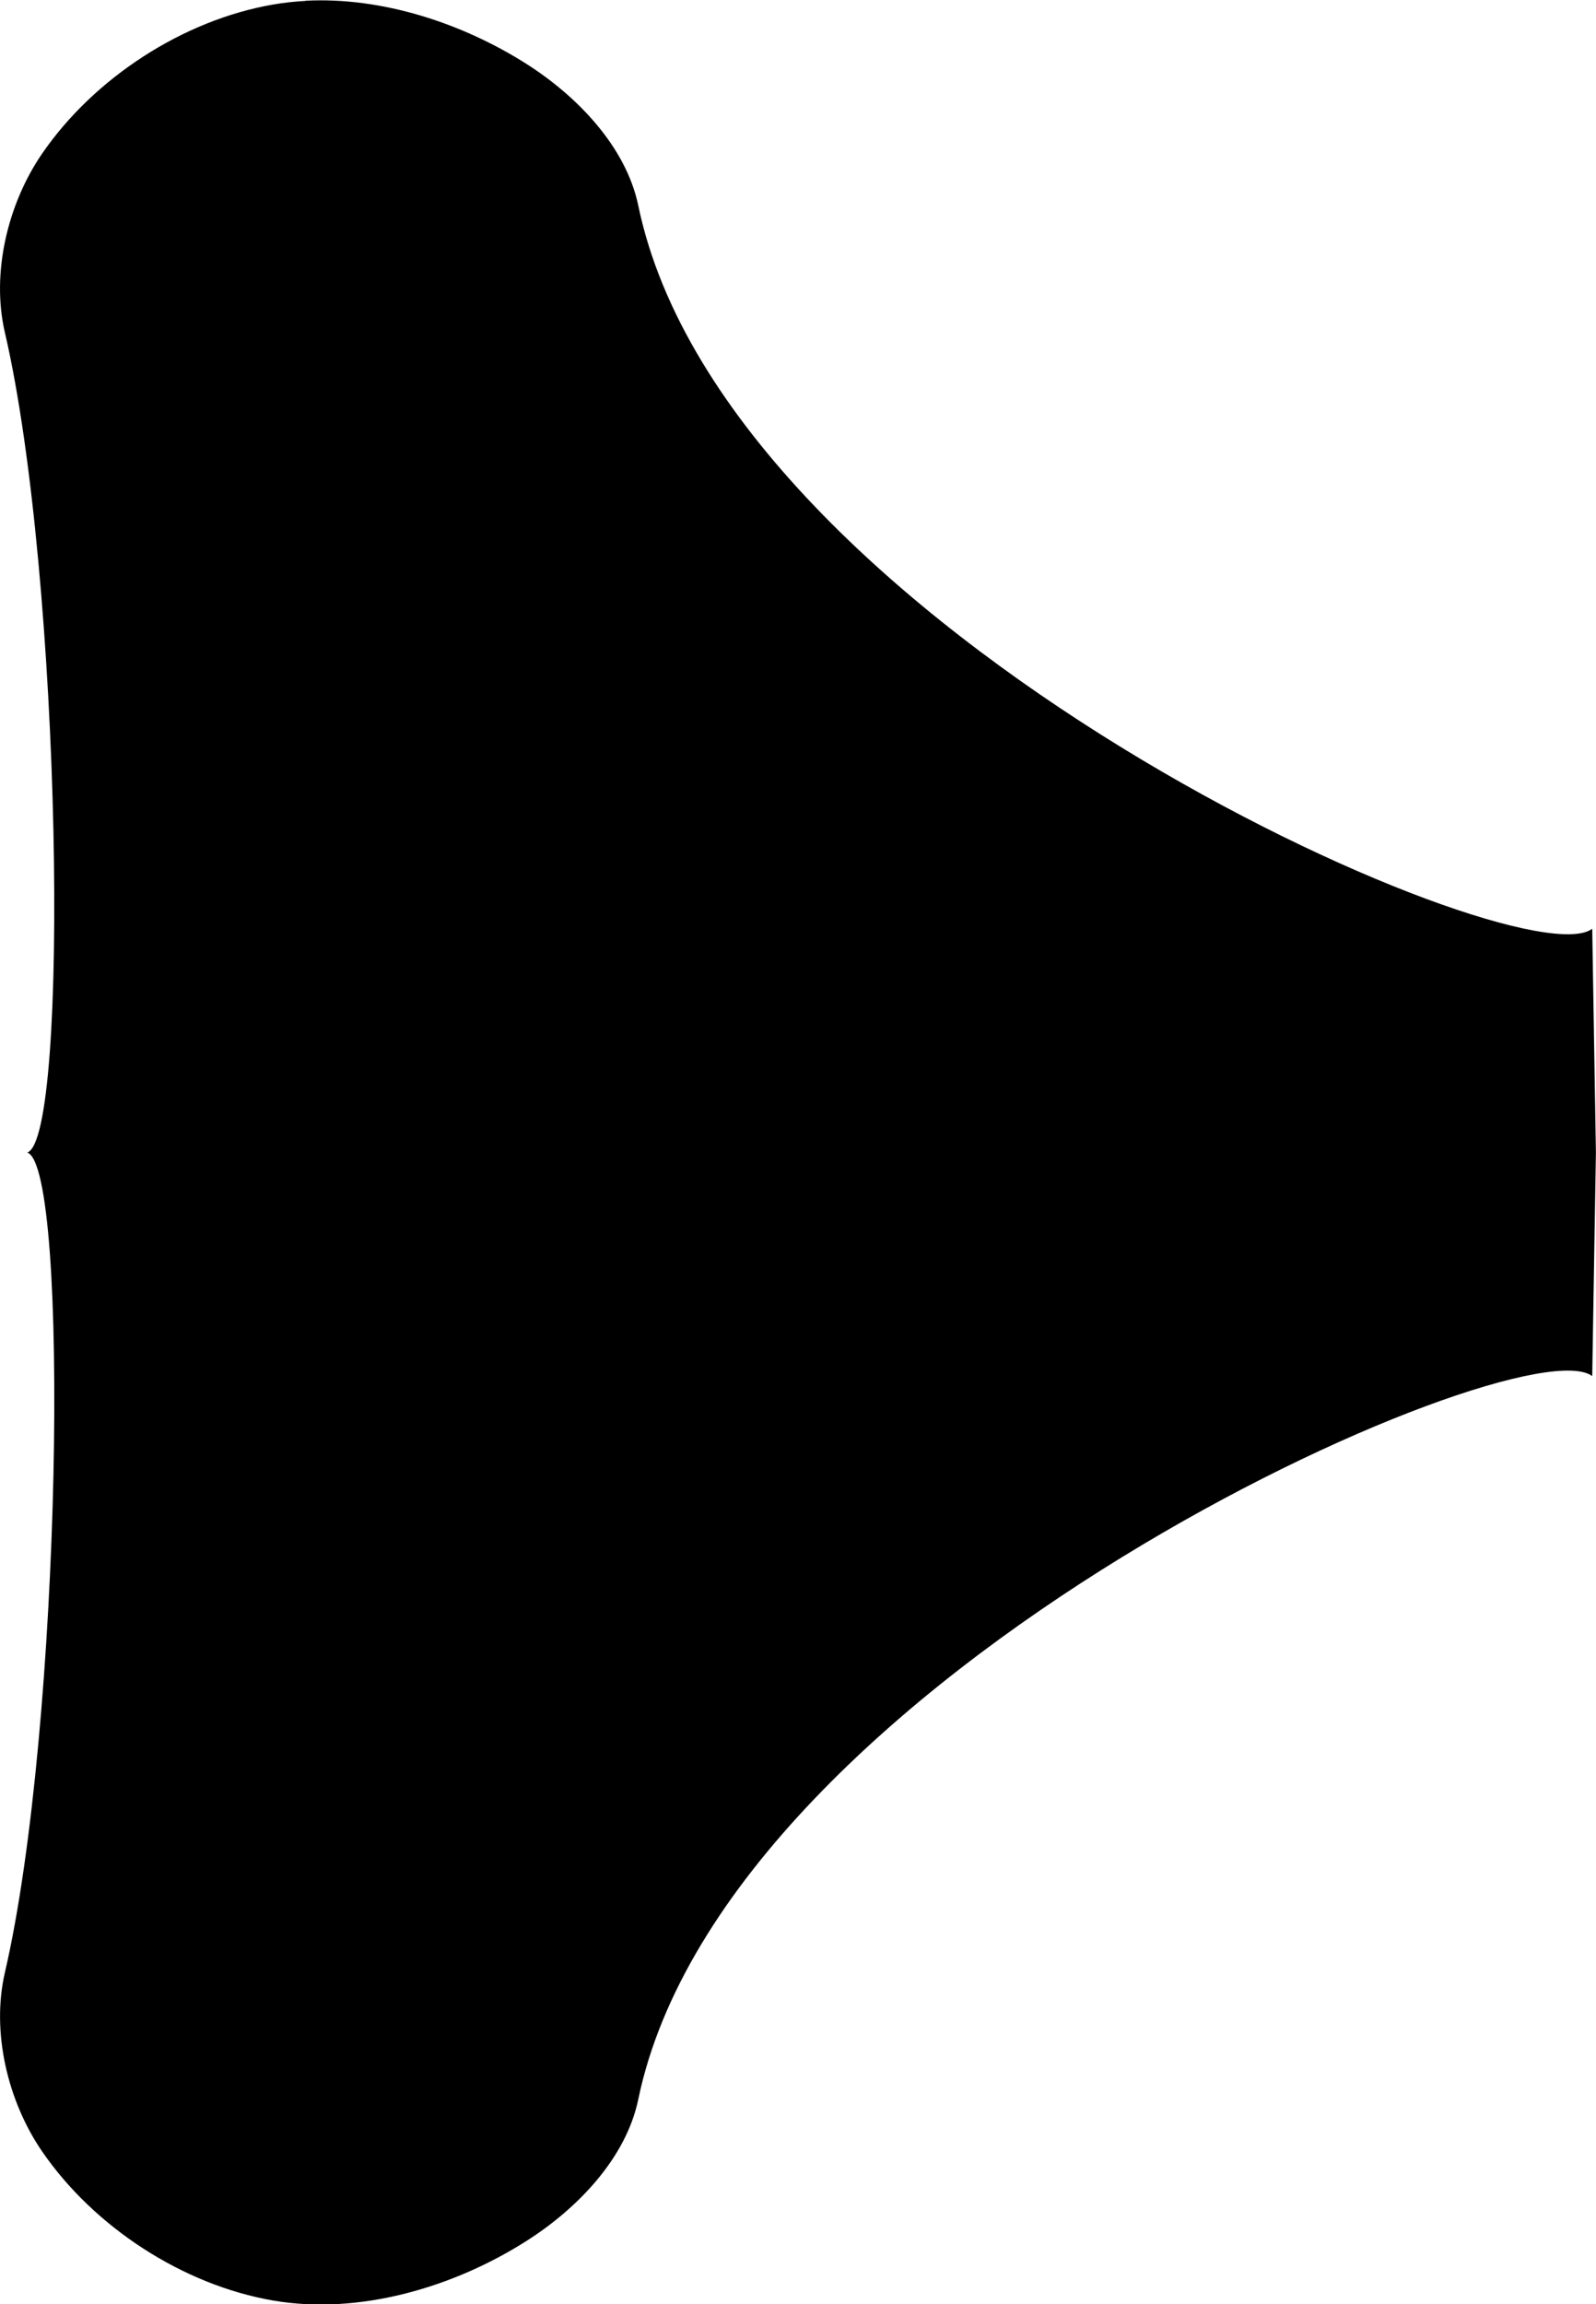 <svg viewBox="0 0 17.323 25.001">
 <g transform="translate(-41.804 -104.77)">
  <path d="m45.121 104.78c-0.118 6e-3 -0.236 0.019-0.352 0.039-0.98 0.169-1.945 0.798-2.508 1.618-0.374 0.545-0.554 1.298-0.404 1.941 0.618 2.662 0.705 8.744 0.243 8.898 0.463 0.154 0.375 6.237-0.243 8.898-0.149 0.644 0.03 1.396 0.404 1.941 0.563 0.82 1.527 1.449 2.508 1.618 0.928 0.16 1.956-0.141 2.75-0.647 0.551-0.35 1.081-0.898 1.213-1.537 0.961-4.63 9.574-8.432 10.354-7.847l0.04-2.427-0.04-2.427c-0.78 0.585-9.393-3.216-10.354-7.847-0.133-0.639-0.663-1.187-1.213-1.537-0.695-0.442-1.569-0.729-2.398-0.686z"/>
 </g>
</svg>
